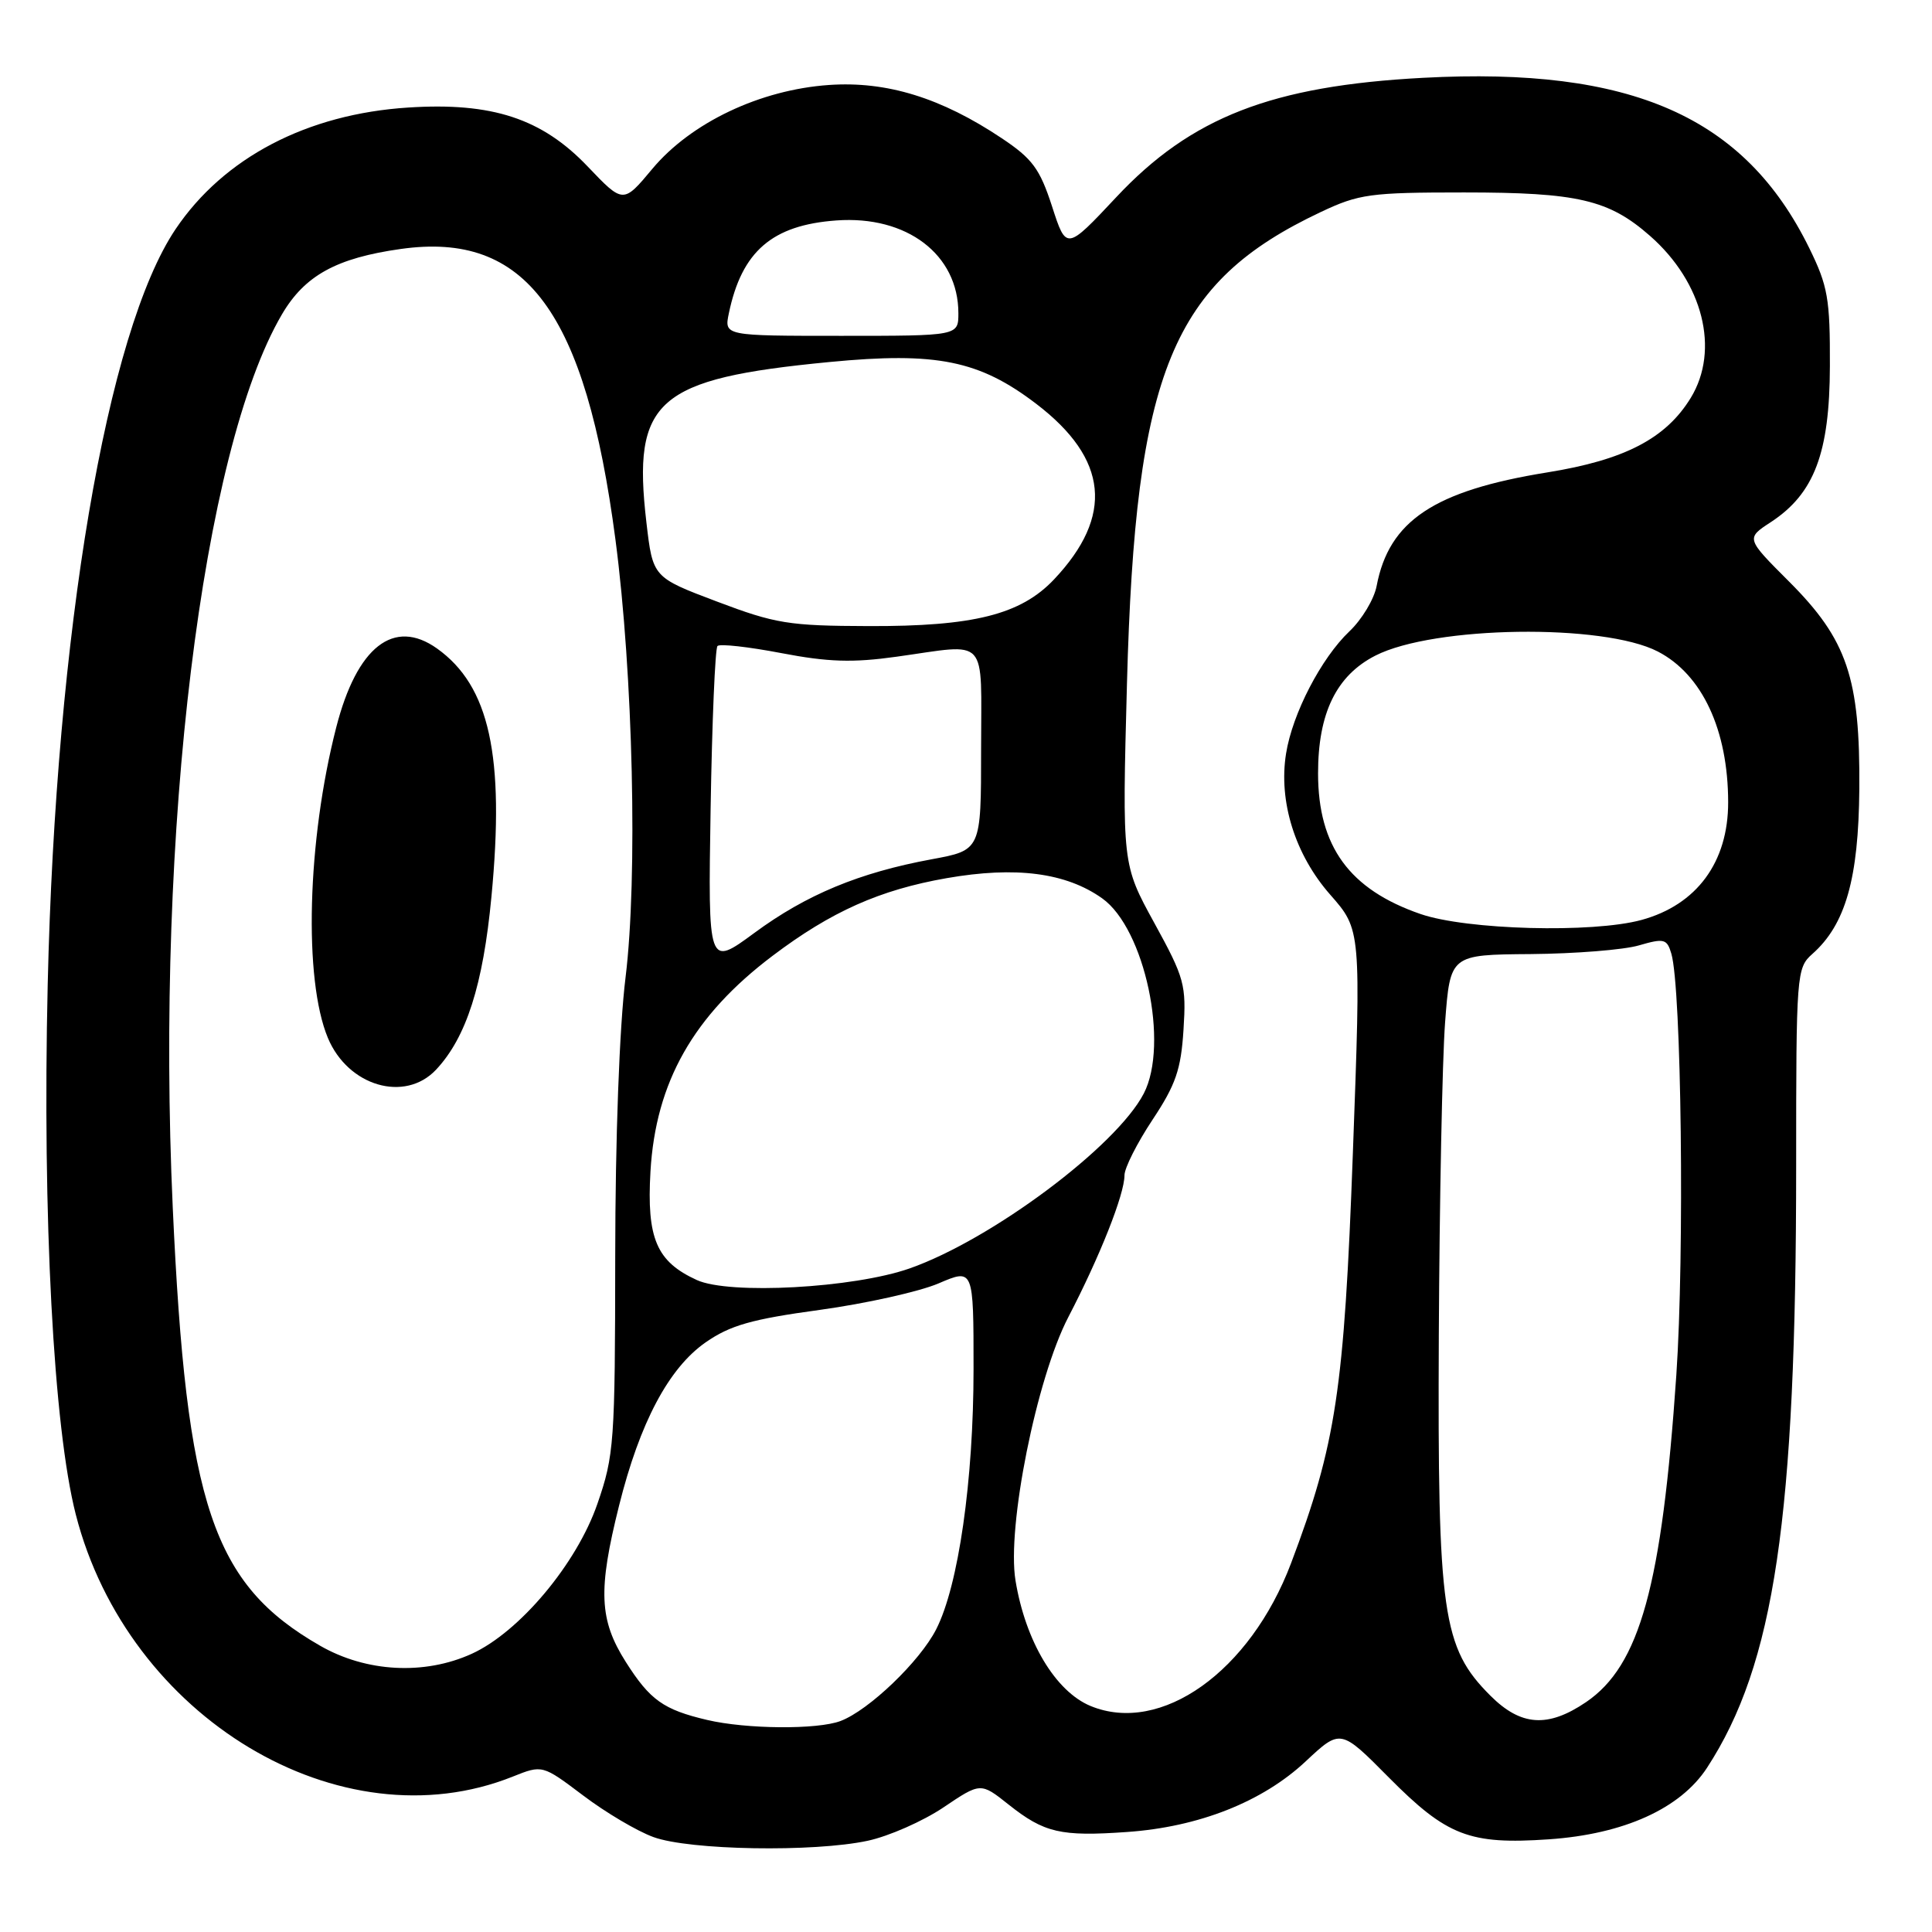<?xml version="1.0" encoding="UTF-8" standalone="no"?>
<!DOCTYPE svg PUBLIC "-//W3C//DTD SVG 1.1//EN" "http://www.w3.org/Graphics/SVG/1.1/DTD/svg11.dtd" >
<svg xmlns="http://www.w3.org/2000/svg" xmlns:xlink="http://www.w3.org/1999/xlink" version="1.1" viewBox="0 0 256 256">
 <g >
 <path fill="currentColor"
d=" M 114.98 243.91 C 117.78 243.31 122.29 241.32 125.00 239.50 C 129.94 236.17 129.94 236.17 133.64 239.11 C 138.36 242.86 140.54 243.37 149.32 242.75 C 158.84 242.09 167.29 238.75 173.01 233.39 C 177.63 229.07 177.63 229.07 184.03 235.53 C 191.72 243.28 194.71 244.44 205.22 243.72 C 215.16 243.04 222.66 239.65 226.19 234.24 C 235.13 220.52 238.00 201.15 238.00 154.51 C 238.00 128.98 238.05 128.26 240.15 126.40 C 244.55 122.50 246.27 116.42 246.37 104.54 C 246.48 89.82 244.76 84.76 237.05 77.05 C 231.34 71.34 231.34 71.34 234.65 69.18 C 240.40 65.41 242.44 60.03 242.47 48.50 C 242.50 39.57 242.20 37.90 239.74 32.88 C 231.18 15.45 216.20 8.84 188.58 10.31 C 168.53 11.37 157.83 15.53 147.90 26.14 C 141.29 33.19 141.29 33.19 139.40 27.34 C 137.78 22.36 136.80 21.03 132.74 18.32 C 124.72 12.96 117.50 10.73 109.85 11.26 C 100.73 11.89 91.57 16.24 86.44 22.37 C 82.58 27.00 82.58 27.00 77.86 22.05 C 71.80 15.70 65.21 13.53 54.08 14.25 C 40.69 15.11 29.65 20.88 23.26 30.37 C 14.14 43.94 7.40 83.78 6.32 130.50 C 5.61 161.27 7.09 189.13 10.04 200.67 C 16.94 227.62 45.13 244.53 67.94 235.41 C 71.87 233.84 71.87 233.84 77.27 237.91 C 80.24 240.16 84.43 242.64 86.58 243.42 C 91.34 245.17 107.81 245.45 114.98 243.91 Z  M 93.69 227.90 C 87.91 226.54 86.13 225.27 82.93 220.23 C 79.39 214.65 79.22 210.73 82.03 199.50 C 84.78 188.49 88.61 181.28 93.50 177.87 C 96.75 175.61 99.59 174.80 108.61 173.57 C 114.72 172.73 121.81 171.15 124.36 170.06 C 129.00 168.07 129.00 168.07 129.00 181.40 C 129.00 196.16 127.00 210.13 124.05 215.89 C 121.89 220.14 115.13 226.62 111.38 228.04 C 108.33 229.20 98.90 229.13 93.69 227.90 Z  M 197.48 224.68 C 191.12 218.32 190.48 213.86 190.65 177.00 C 190.74 159.12 191.11 140.45 191.48 135.50 C 192.16 126.50 192.16 126.50 202.83 126.42 C 208.70 126.37 215.15 125.86 217.16 125.27 C 220.50 124.30 220.88 124.40 221.46 126.36 C 222.80 130.89 223.22 166.16 222.12 182.24 C 220.21 210.10 217.29 220.70 210.16 225.54 C 205.10 228.97 201.53 228.73 197.48 224.68 Z  M 144.50 226.05 C 139.85 224.12 135.88 217.48 134.56 209.43 C 133.39 202.35 137.34 182.65 141.55 174.54 C 145.75 166.46 149.00 158.26 149.00 155.73 C 149.00 154.76 150.67 151.46 152.71 148.38 C 155.79 143.74 156.49 141.72 156.82 136.44 C 157.20 130.49 156.96 129.60 152.96 122.31 C 148.69 114.53 148.69 114.53 149.33 90.52 C 150.44 49.17 155.27 37.42 175.00 28.10 C 180.08 25.70 181.54 25.50 194.00 25.50 C 209.06 25.50 213.18 26.46 218.64 31.26 C 225.66 37.42 227.91 46.36 224.04 52.71 C 220.74 58.11 215.27 60.95 205.00 62.60 C 190.03 65.02 184.05 69.00 182.41 77.65 C 182.08 79.39 180.46 82.09 178.81 83.65 C 175.07 87.20 171.25 94.56 170.41 99.85 C 169.39 106.20 171.61 113.27 176.27 118.56 C 180.35 123.20 180.35 123.20 179.26 152.85 C 178.11 184.19 177.03 191.36 171.07 207.14 C 165.64 221.50 153.83 229.90 144.50 226.05 Z  M 42.42 218.07 C 28.18 209.90 24.69 199.52 22.89 160.00 C 20.62 110.08 26.77 59.72 37.35 41.67 C 40.37 36.51 44.57 34.19 53.10 32.99 C 69.70 30.64 77.58 41.30 81.55 71.50 C 83.89 89.30 84.51 116.29 82.89 129.50 C 82.07 136.13 81.53 150.84 81.52 166.50 C 81.50 191.13 81.38 192.86 79.16 199.26 C 76.42 207.21 68.83 216.26 62.50 219.14 C 56.23 221.99 48.54 221.58 42.42 218.07 Z  M 57.78 141.74 C 61.79 137.46 64.01 130.55 65.12 118.80 C 66.90 100.14 64.86 90.89 57.91 85.93 C 52.19 81.86 47.29 85.69 44.55 96.39 C 40.70 111.40 40.21 129.78 43.45 137.54 C 46.12 143.93 53.65 146.13 57.78 141.74 Z  M 92.33 169.61 C 86.99 167.17 85.68 164.10 86.19 155.23 C 86.88 143.39 91.88 134.57 102.37 126.65 C 110.14 120.78 116.58 117.91 125.44 116.36 C 134.59 114.76 141.26 115.63 146.05 119.04 C 151.69 123.05 154.94 138.34 151.56 144.89 C 147.93 151.90 131.40 164.25 120.54 168.07 C 113.11 170.68 96.63 171.58 92.33 169.61 Z  M 94.16 107.14 C 94.35 95.61 94.76 85.91 95.07 85.60 C 95.38 85.28 99.19 85.71 103.53 86.54 C 109.74 87.73 112.99 87.83 118.78 87.02 C 131.15 85.30 130.00 84.04 130.00 99.33 C 130.00 112.65 130.00 112.65 123.44 113.86 C 113.86 115.63 106.84 118.54 99.94 123.63 C 93.82 128.13 93.82 128.13 94.16 107.14 Z  M 188.22 121.11 C 178.81 117.86 174.66 112.17 174.65 102.50 C 174.64 94.51 177.07 89.51 182.25 86.87 C 189.99 82.92 212.46 82.60 219.67 86.33 C 225.55 89.37 228.98 96.73 228.99 106.30 C 229.00 114.24 224.83 119.90 217.50 121.90 C 211.00 123.67 194.33 123.22 188.22 121.11 Z  M 95.00 79.71 C 86.50 76.50 86.50 76.50 85.65 69.20 C 83.76 53.00 86.99 50.18 109.90 47.97 C 124.10 46.60 129.76 47.75 137.32 53.52 C 146.85 60.80 147.61 68.37 139.66 76.78 C 135.25 81.44 129.00 83.01 115.07 82.96 C 104.53 82.93 102.74 82.64 95.00 79.71 Z  M 96.58 41.50 C 98.29 33.30 102.32 29.82 110.83 29.21 C 120.16 28.53 126.99 33.73 126.99 41.50 C 126.99 44.50 126.99 44.50 111.47 44.50 C 95.95 44.50 95.95 44.50 96.58 41.50 Z "/>
</g>
</svg>